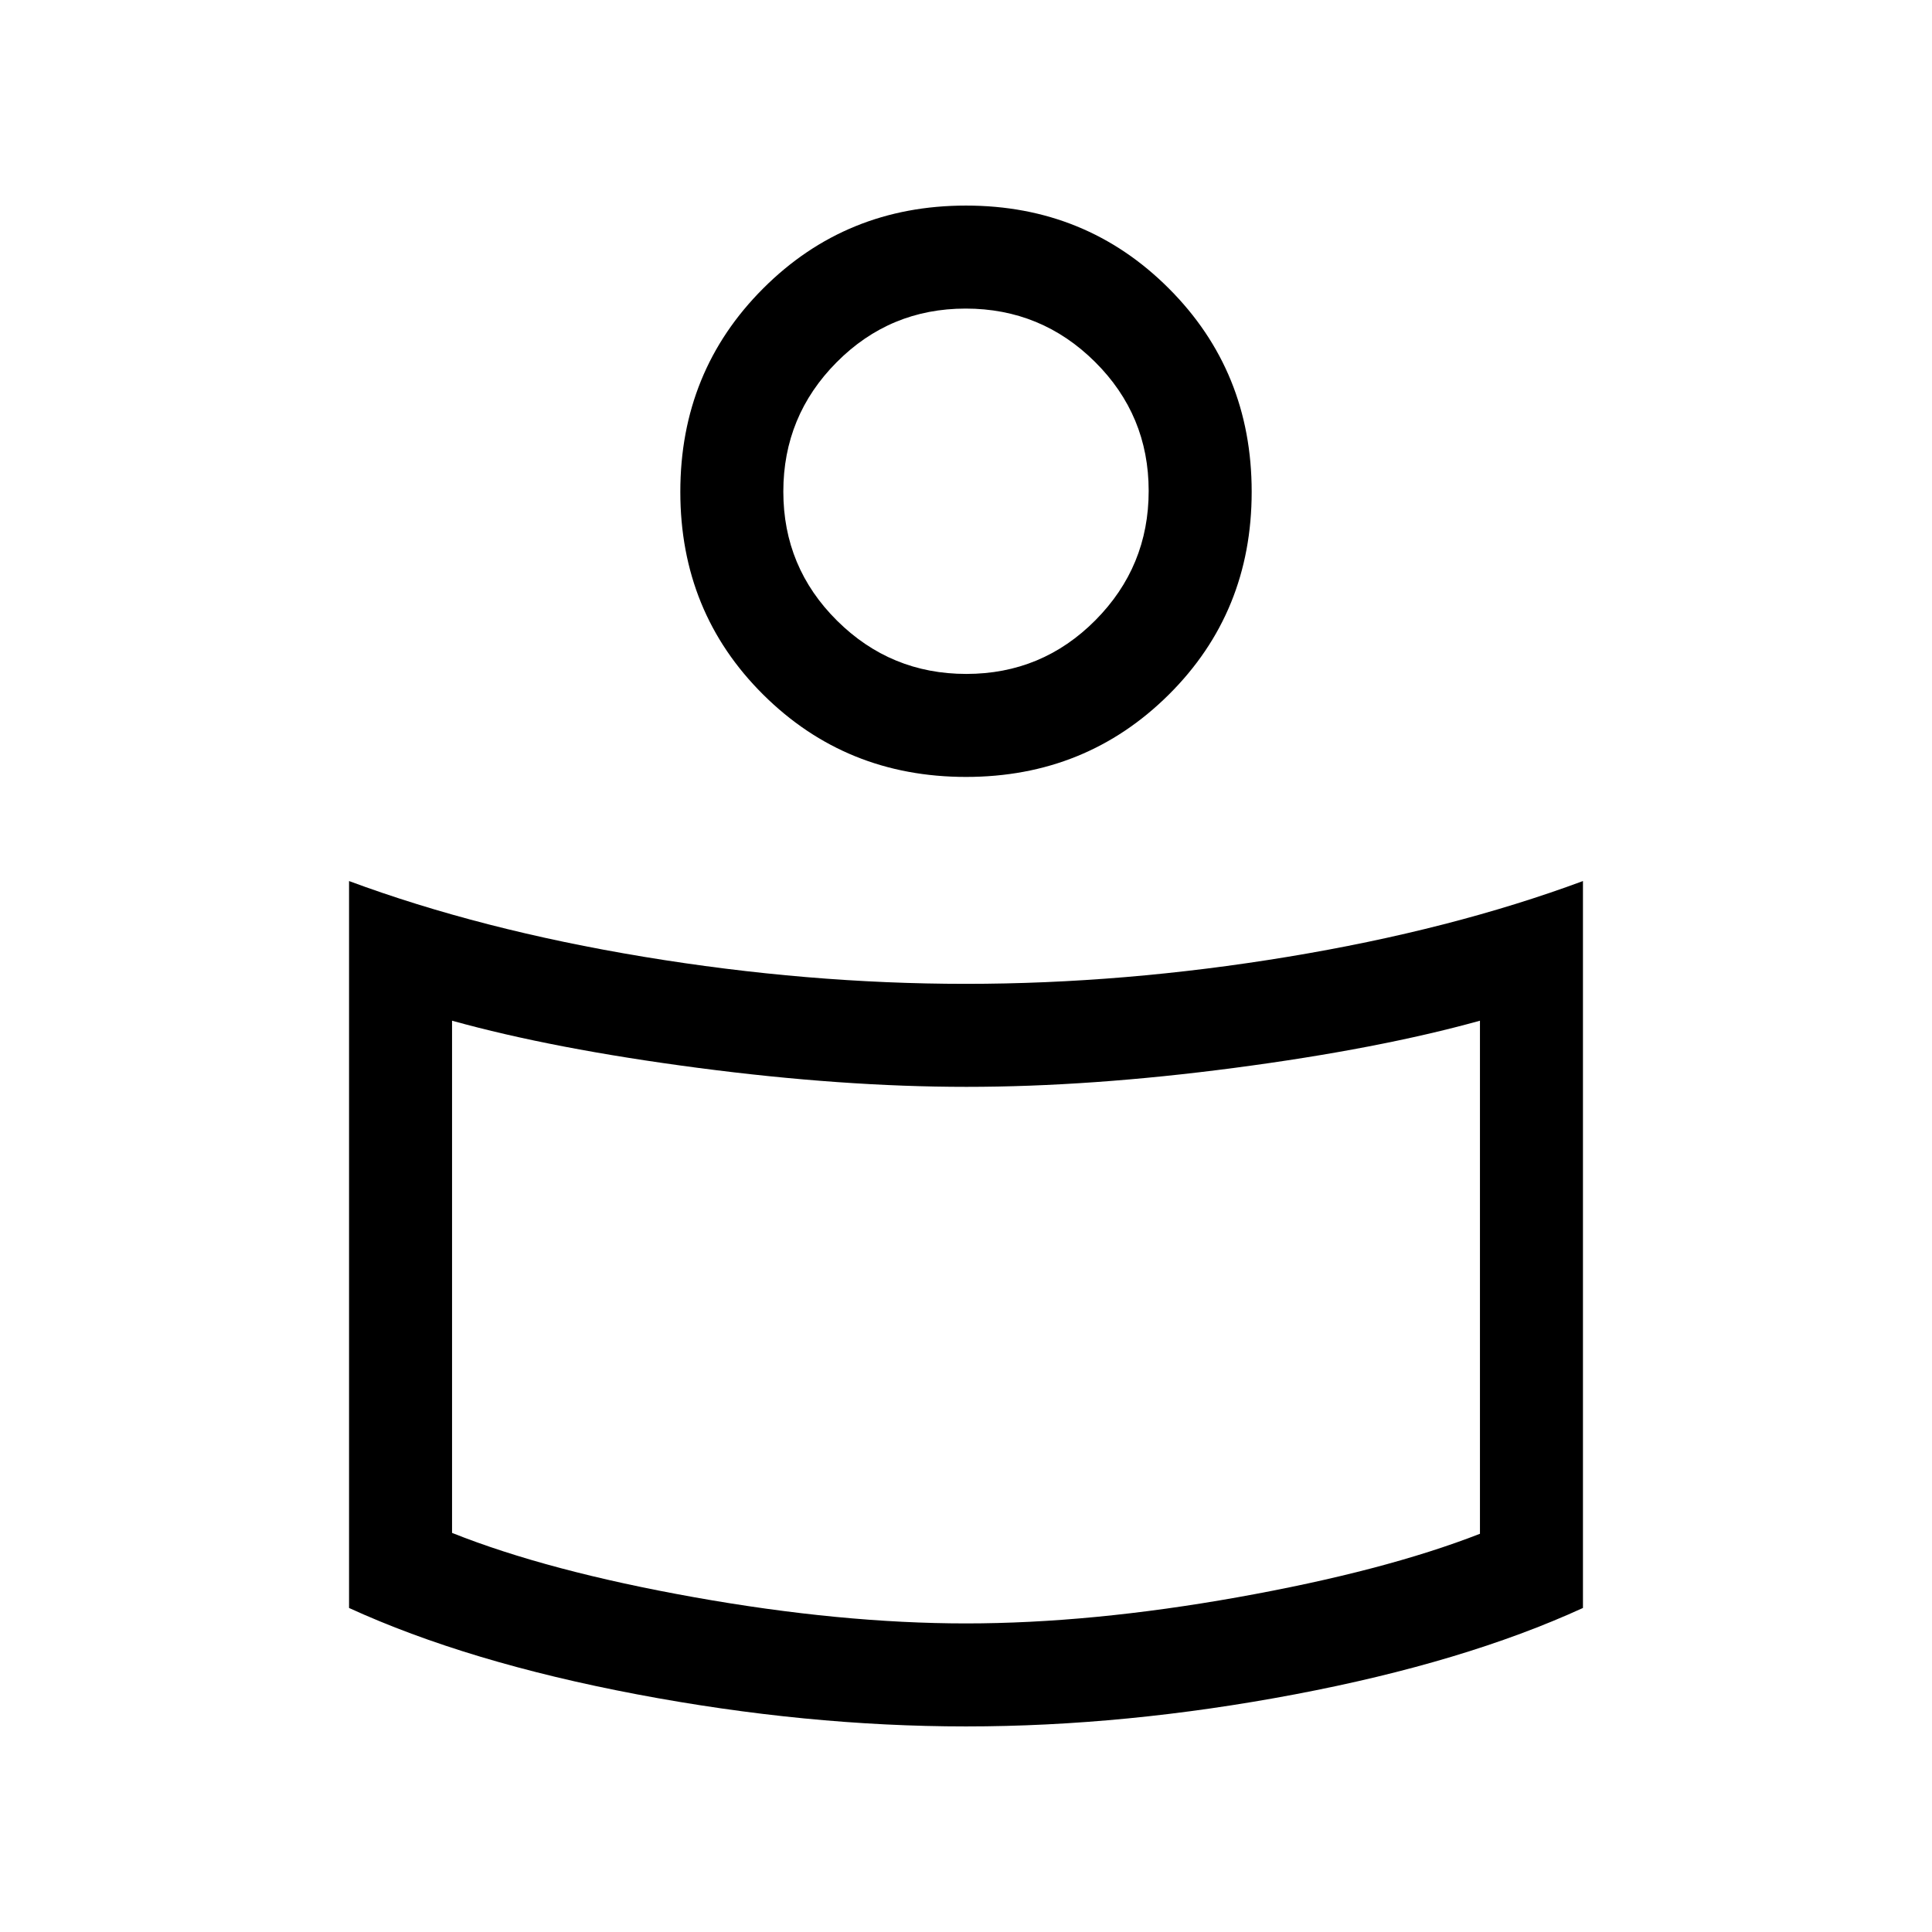 <svg xmlns="http://www.w3.org/2000/svg" height="40" viewBox="0 -960 960 960" width="40"><path d="M479.89-471.13q78.62 0 159.99-13.43 81.38-13.44 146.68-37.65v361.2q-58.89 26.96-143.06 42.91-84.17 15.95-163.5 15.95T316.5-118.1q-84.17-15.95-143.06-42.91v-361.2Q238.74-498 320-484.56q81.27 13.43 159.89 13.43Zm255.49 273.26v-254.95q-50.33 14-121.96 23.44-71.64 9.43-133.17 9.43-61.53 0-133.42-9.43-71.88-9.44-122.21-23.44v254.51q47.56 18.98 120.39 31.98 72.84 13 134.99 13 62.15 0 134.99-13 72.83-13 120.39-31.54ZM480-857.85q59.62 0 100.78 41.17 41.17 41.17 41.17 101.04 0 59.87-41.17 100.78-41.16 40.91-100.78 40.91-59.62 0-100.78-40.91-41.17-40.91-41.17-100.78 0-59.87 41.17-101.04 41.16-41.17 100.78-41.17Zm.18 232.72q37.61 0 64.1-26.66 26.49-26.67 26.49-64.29 0-37.61-26.67-64.1-26.66-26.49-64.28-26.49-37.61 0-64.1 26.67-26.49 26.67-26.49 64.28 0 37.62 26.67 64.1 26.66 26.49 64.28 26.49Zm-.18-95.79Zm0 417.51Z"/></svg>